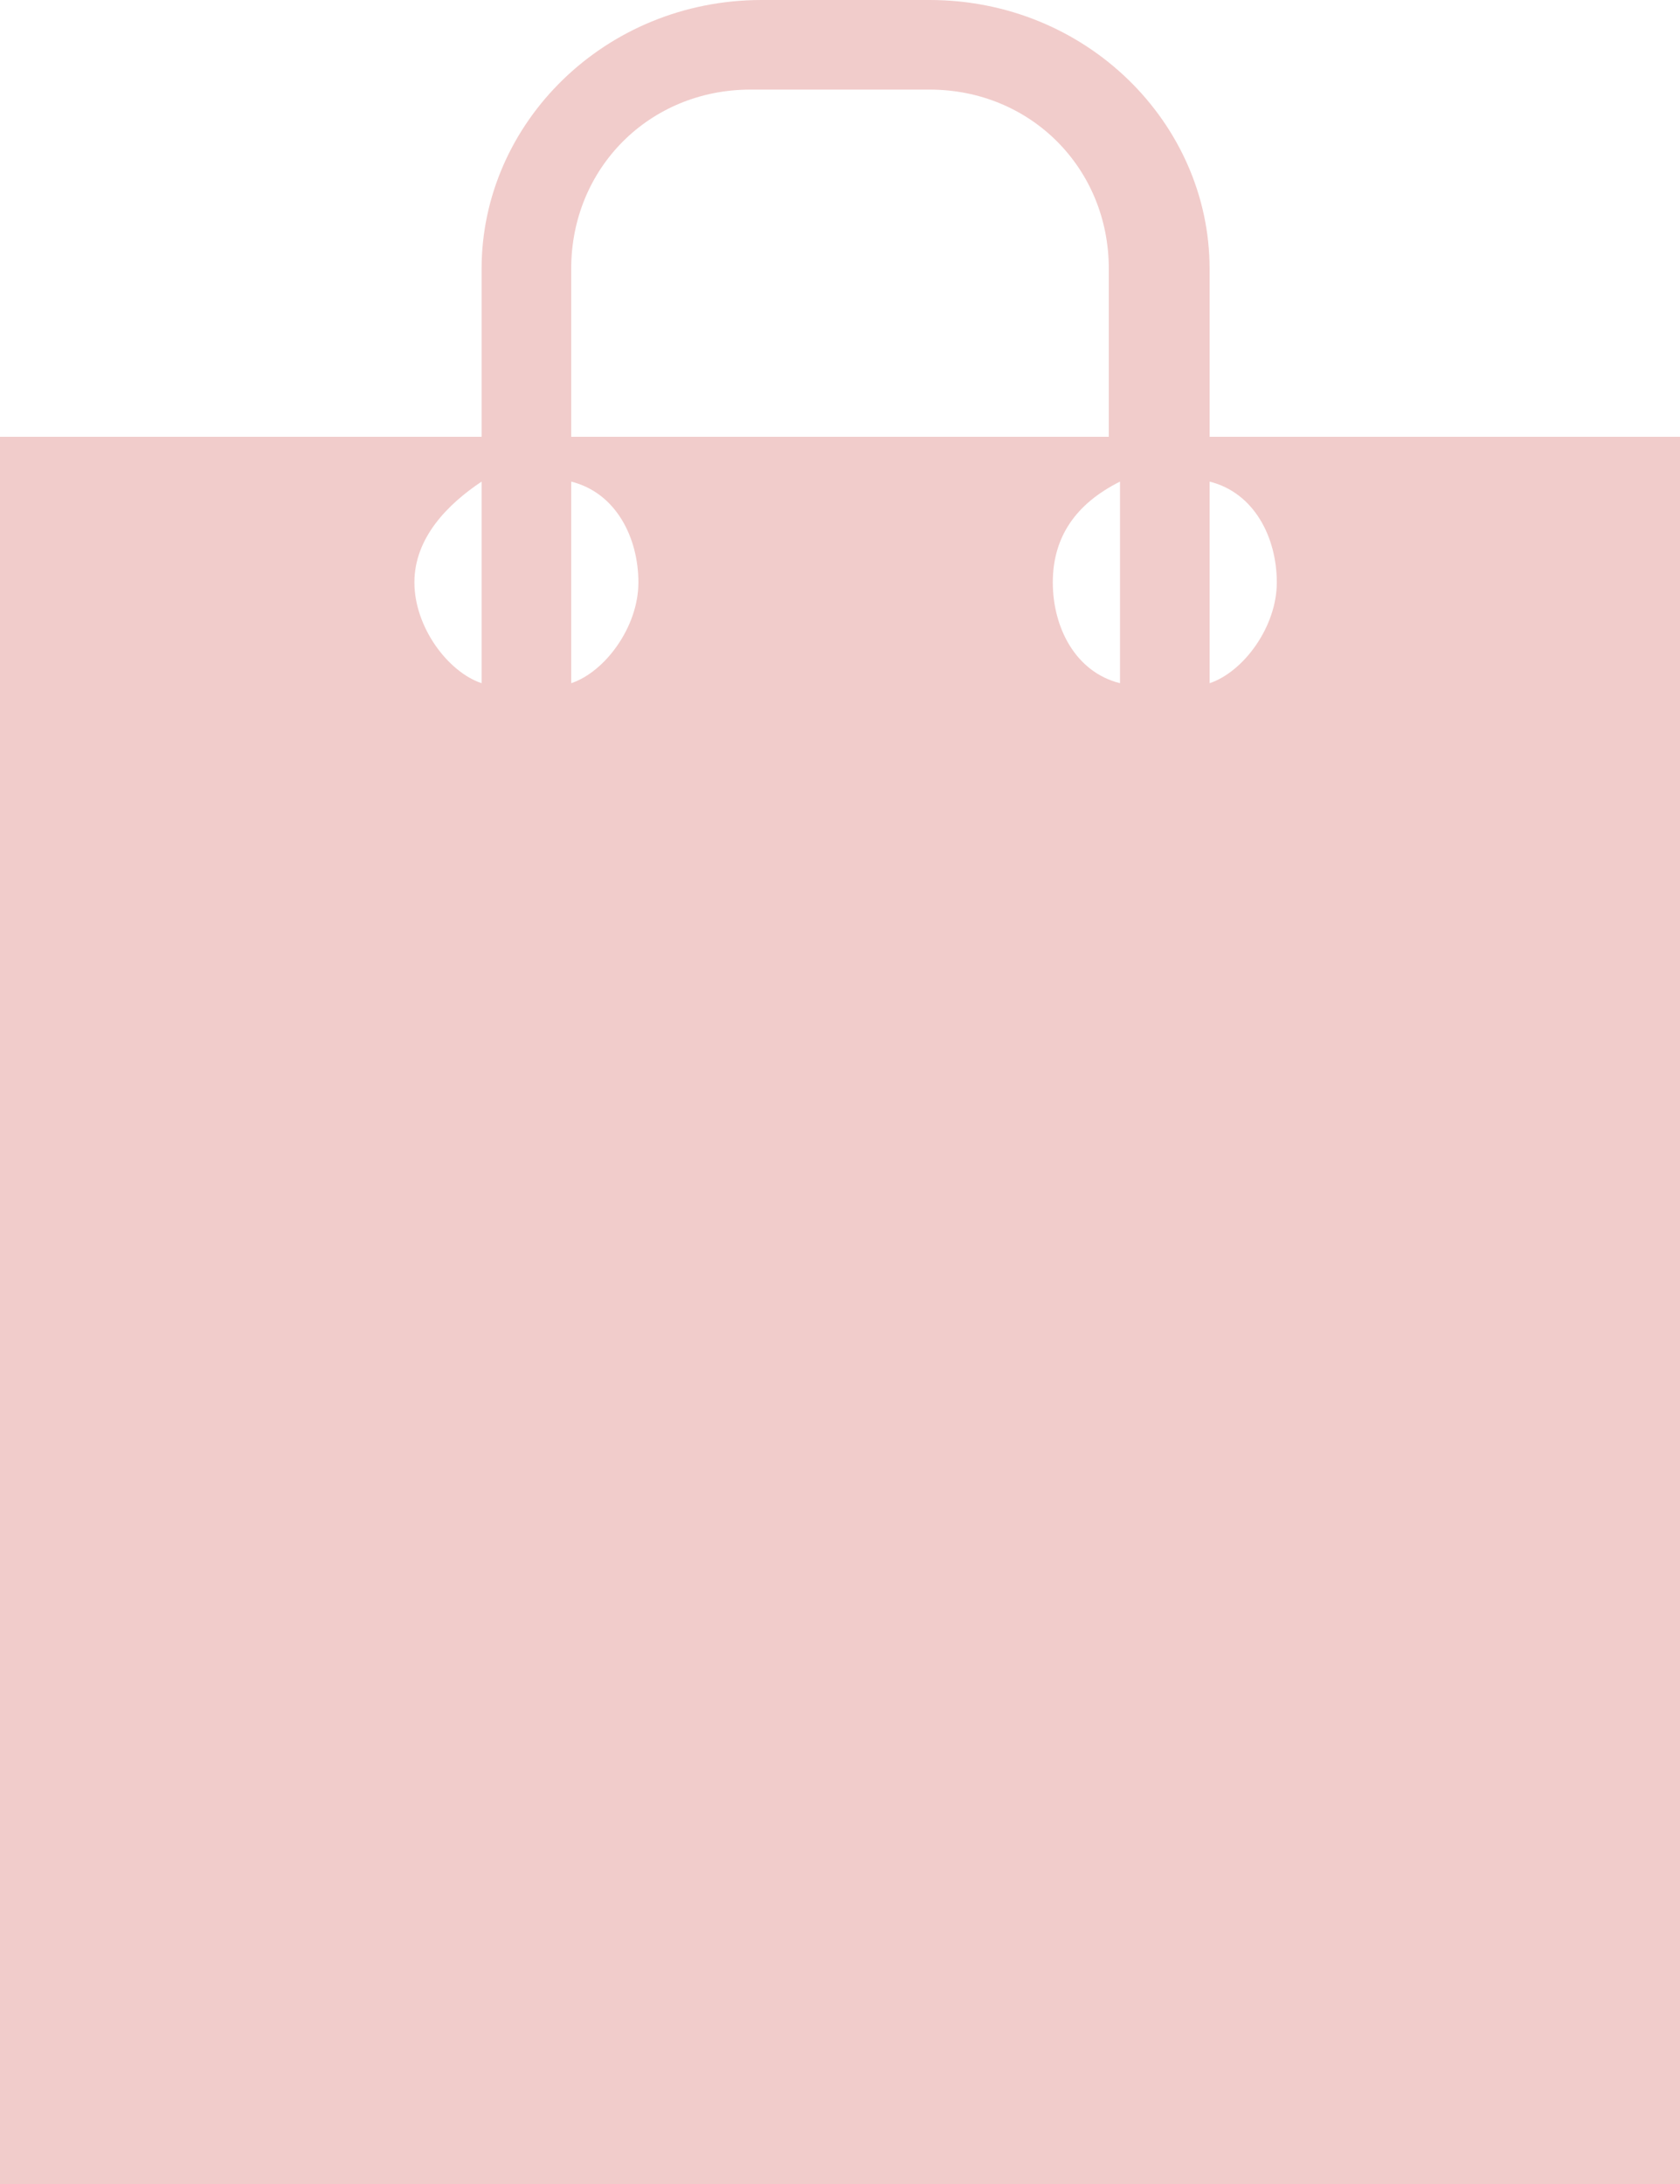 <?xml version="1.0" encoding="utf-8"?>
<!-- Generator: Adobe Illustrator 19.2.0, SVG Export Plug-In . SVG Version: 6.00 Build 0)  -->
<svg version="1.1" xmlns="http://www.w3.org/2000/svg" xmlns:xlink="http://www.w3.org/1999/xlink" x="0px" y="0px" width="15px"
	 height="19.5px" viewBox="0 0 15 19.5" style="enable-background:new 0 0 15 19.5;" xml:space="preserve">
<style type="text/css">
	.st0{fill:#F1CCCB;}
</style>
<g id="COLOR">
</g>
<g id="Layer_15">
	<path class="st0" d="M10.8,3.9V2.4C10.8,1.1,9.7,0,8.3,0H6.8C5.4,0,4.3,1.1,4.3,2.4v1.5H0v8.4V13v6.6h15V13v-0.7V3.9H10.8z
		 M10.8,4.3c0.4,0.1,0.6,0.5,0.6,0.9c0,0.4-0.3,0.8-0.6,0.9V4.3z M5.1,2.4c0-0.9,0.7-1.6,1.6-1.6h1.6c0.9,0,1.6,0.7,1.6,1.6v1.5H5.1
		V2.4z M10,4.3v1.8C9.6,6,9.4,5.6,9.4,5.2C9.4,4.8,9.6,4.5,10,4.3z M5.1,4.3c0.4,0.1,0.6,0.5,0.6,0.9c0,0.4-0.3,0.8-0.6,0.9V4.3z
		 M4.3,4.3v1.8C4,6,3.7,5.6,3.7,5.2C3.7,4.8,4,4.5,4.3,4.3z"/>
</g>
</svg>
